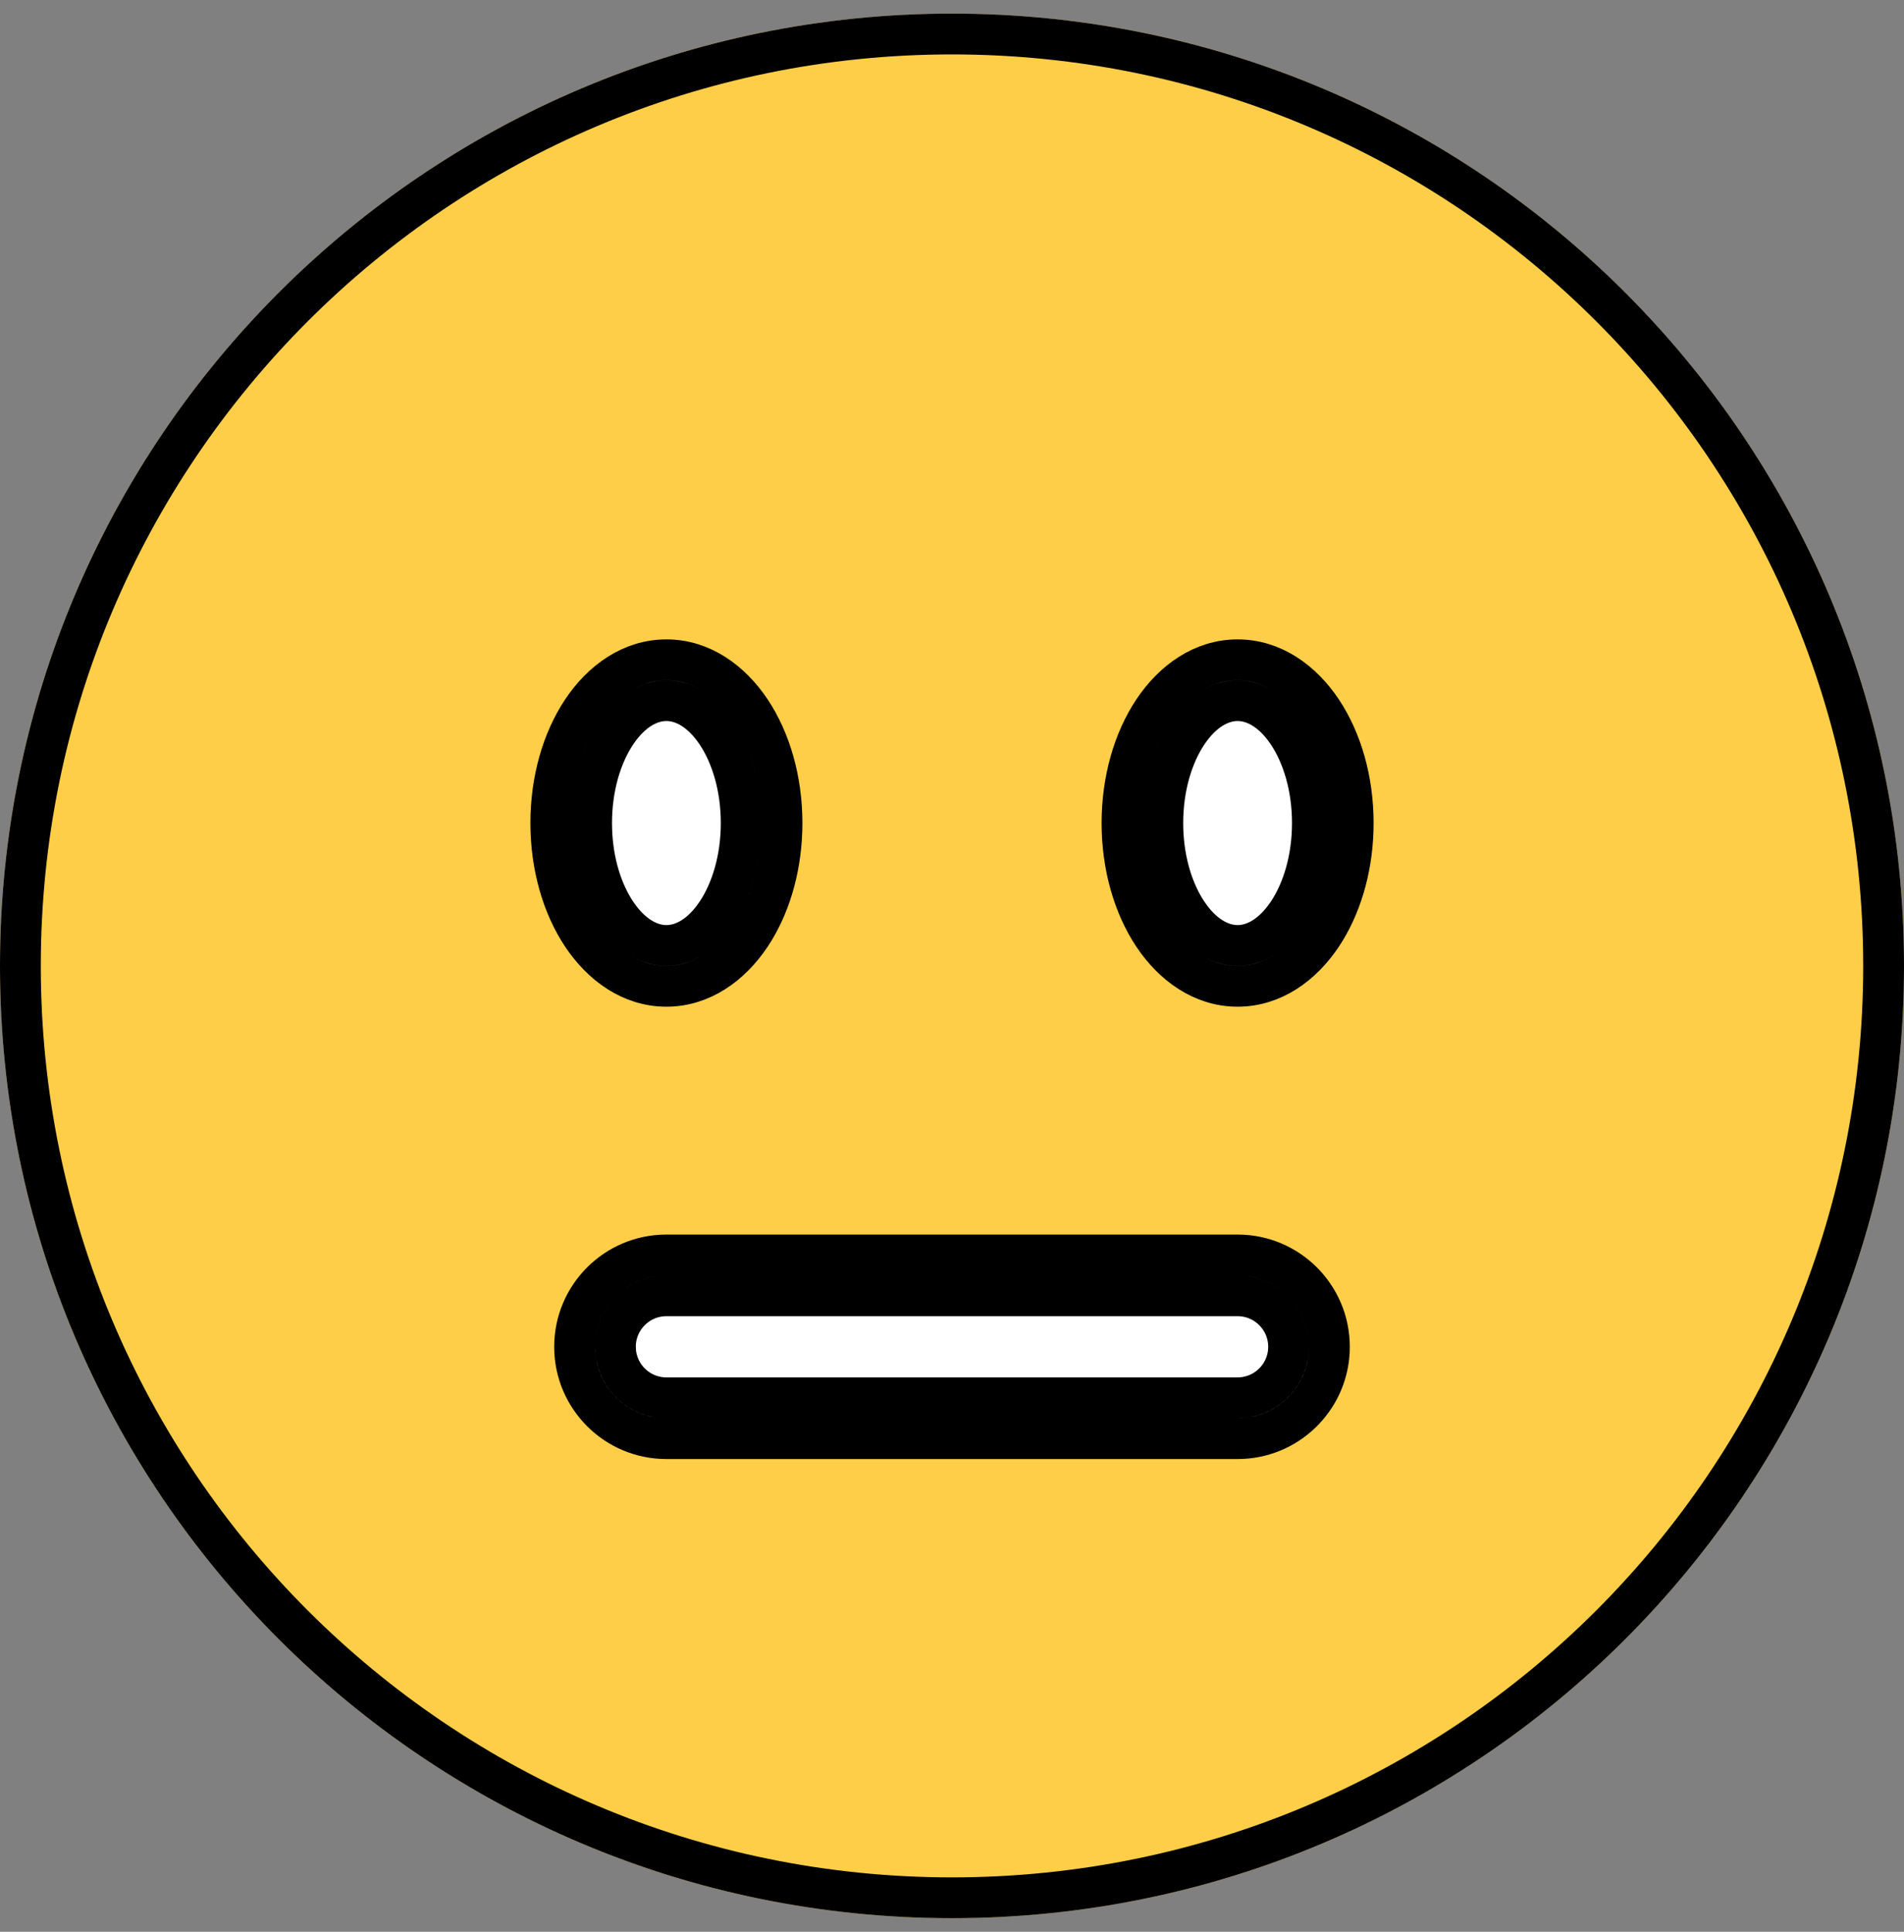 <svg width="70" height="71" viewBox="0 0 70 71" fill="none" xmlns="http://www.w3.org/2000/svg">
<rect x="0" y="0" width="70" height="71" fill="#808080" stroke="none"/>
<path fill-rule="evenodd" clip-rule="evenodd" d="M35 70.5C54.33 70.5 70 54.83 70 35.5C70 16.17 54.33 0.5 35 0.5C15.67 0.5 0 16.17 0 35.5C0 54.83 15.67 70.5 35 70.5ZM21.875 49.5C21.875 48.05 23.05 46.875 24.5 46.875H45.5C46.95 46.875 48.125 48.05 48.125 49.5C48.125 50.95 46.95 52.125 45.5 52.125H24.5C23.05 52.125 21.875 50.95 21.875 49.5ZM28 30.25C28 33.149 26.433 35.5 24.5 35.5C22.567 35.5 21 33.149 21 30.25C21 27.351 22.567 25 24.5 25C26.433 25 28 27.351 28 30.25ZM45.5 35.5C47.433 35.5 49 33.149 49 30.25C49 27.351 47.433 25 45.5 25C43.567 25 42 27.351 42 30.25C42 33.149 43.567 35.5 45.5 35.5Z" fill="#FFCE48"/>
<path d="M21.875 49.5C21.875 48.05 23.05 46.875 24.5 46.875H45.5C46.95 46.875 48.125 48.05 48.125 49.5C48.125 50.95 46.95 52.125 45.5 52.125H24.5C23.05 52.125 21.875 50.95 21.875 49.5Z" fill="white"/>
<path d="M28 30.25C28 33.149 26.433 35.5 24.5 35.5C22.567 35.5 21 33.149 21 30.25C21 27.351 22.567 25 24.5 25C26.433 25 28 27.351 28 30.25Z" fill="white"/>
<path d="M45.5 35.5C47.433 35.5 49 33.149 49 30.25C49 27.351 47.433 25 45.5 25C43.567 25 42 27.351 42 30.25C42 33.149 43.567 35.5 45.5 35.5Z" fill="white"/>
<path d="M35 1.25C53.916 1.25 69.25 16.584 69.25 35.5C69.25 54.416 53.916 69.75 35 69.75C16.084 69.75 0.75 54.416 0.75 35.5C0.75 16.584 16.084 1.25 35 1.25ZM47.375 49.5C47.375 50.471 46.637 51.269 45.691 51.365L45.5 51.375H24.5C23.529 51.375 22.731 50.637 22.635 49.691L22.625 49.5C22.625 48.465 23.465 47.625 24.5 47.625H45.5C46.535 47.625 47.375 48.465 47.375 49.5ZM27.25 30.25C27.25 31.572 26.891 32.735 26.351 33.546C25.807 34.362 25.138 34.75 24.5 34.75C23.862 34.75 23.193 34.362 22.649 33.546C22.143 32.786 21.795 31.716 21.754 30.496L21.75 30.25C21.75 28.928 22.109 27.765 22.649 26.954C23.193 26.138 23.862 25.75 24.5 25.75C25.138 25.75 25.807 26.138 26.351 26.954C26.891 27.765 27.25 28.928 27.25 30.25ZM48.25 30.25C48.25 31.572 47.891 32.735 47.351 33.546C46.807 34.362 46.138 34.75 45.5 34.75C44.862 34.75 44.193 34.362 43.649 33.546C43.143 32.786 42.795 31.716 42.754 30.496L42.75 30.25C42.75 28.928 43.109 27.765 43.649 26.954C44.193 26.138 44.862 25.75 45.5 25.75C46.138 25.75 46.807 26.138 47.351 26.954C47.891 27.765 48.25 28.928 48.25 30.25ZM48.875 49.5C48.875 47.636 47.364 46.125 45.5 46.125H24.5C22.636 46.125 21.125 47.636 21.125 49.5C21.125 51.364 22.636 52.875 24.5 52.875H45.5C47.306 52.875 48.781 51.457 48.871 49.674L48.875 49.5ZM28.75 30.25C28.75 28.673 28.325 27.211 27.599 26.122C26.876 25.038 25.795 24.25 24.5 24.25C23.205 24.25 22.124 25.038 21.401 26.122C20.675 27.211 20.25 28.673 20.25 30.25C20.25 31.827 20.675 33.288 21.401 34.378C22.124 35.462 23.205 36.25 24.5 36.25C25.795 36.25 26.876 35.462 27.599 34.378C28.279 33.357 28.696 32.008 28.745 30.544L28.75 30.25ZM49.75 30.25C49.75 28.673 49.325 27.212 48.599 26.122C47.876 25.038 46.795 24.25 45.5 24.25C44.205 24.25 43.124 25.038 42.401 26.122C41.675 27.212 41.25 28.673 41.25 30.25C41.25 31.827 41.675 33.288 42.401 34.378C43.124 35.462 44.205 36.25 45.5 36.25C46.795 36.25 47.876 35.462 48.599 34.378C49.279 33.356 49.696 32.008 49.745 30.544L49.75 30.25Z" stroke="black" stroke-width="1.5"/>
</svg>
